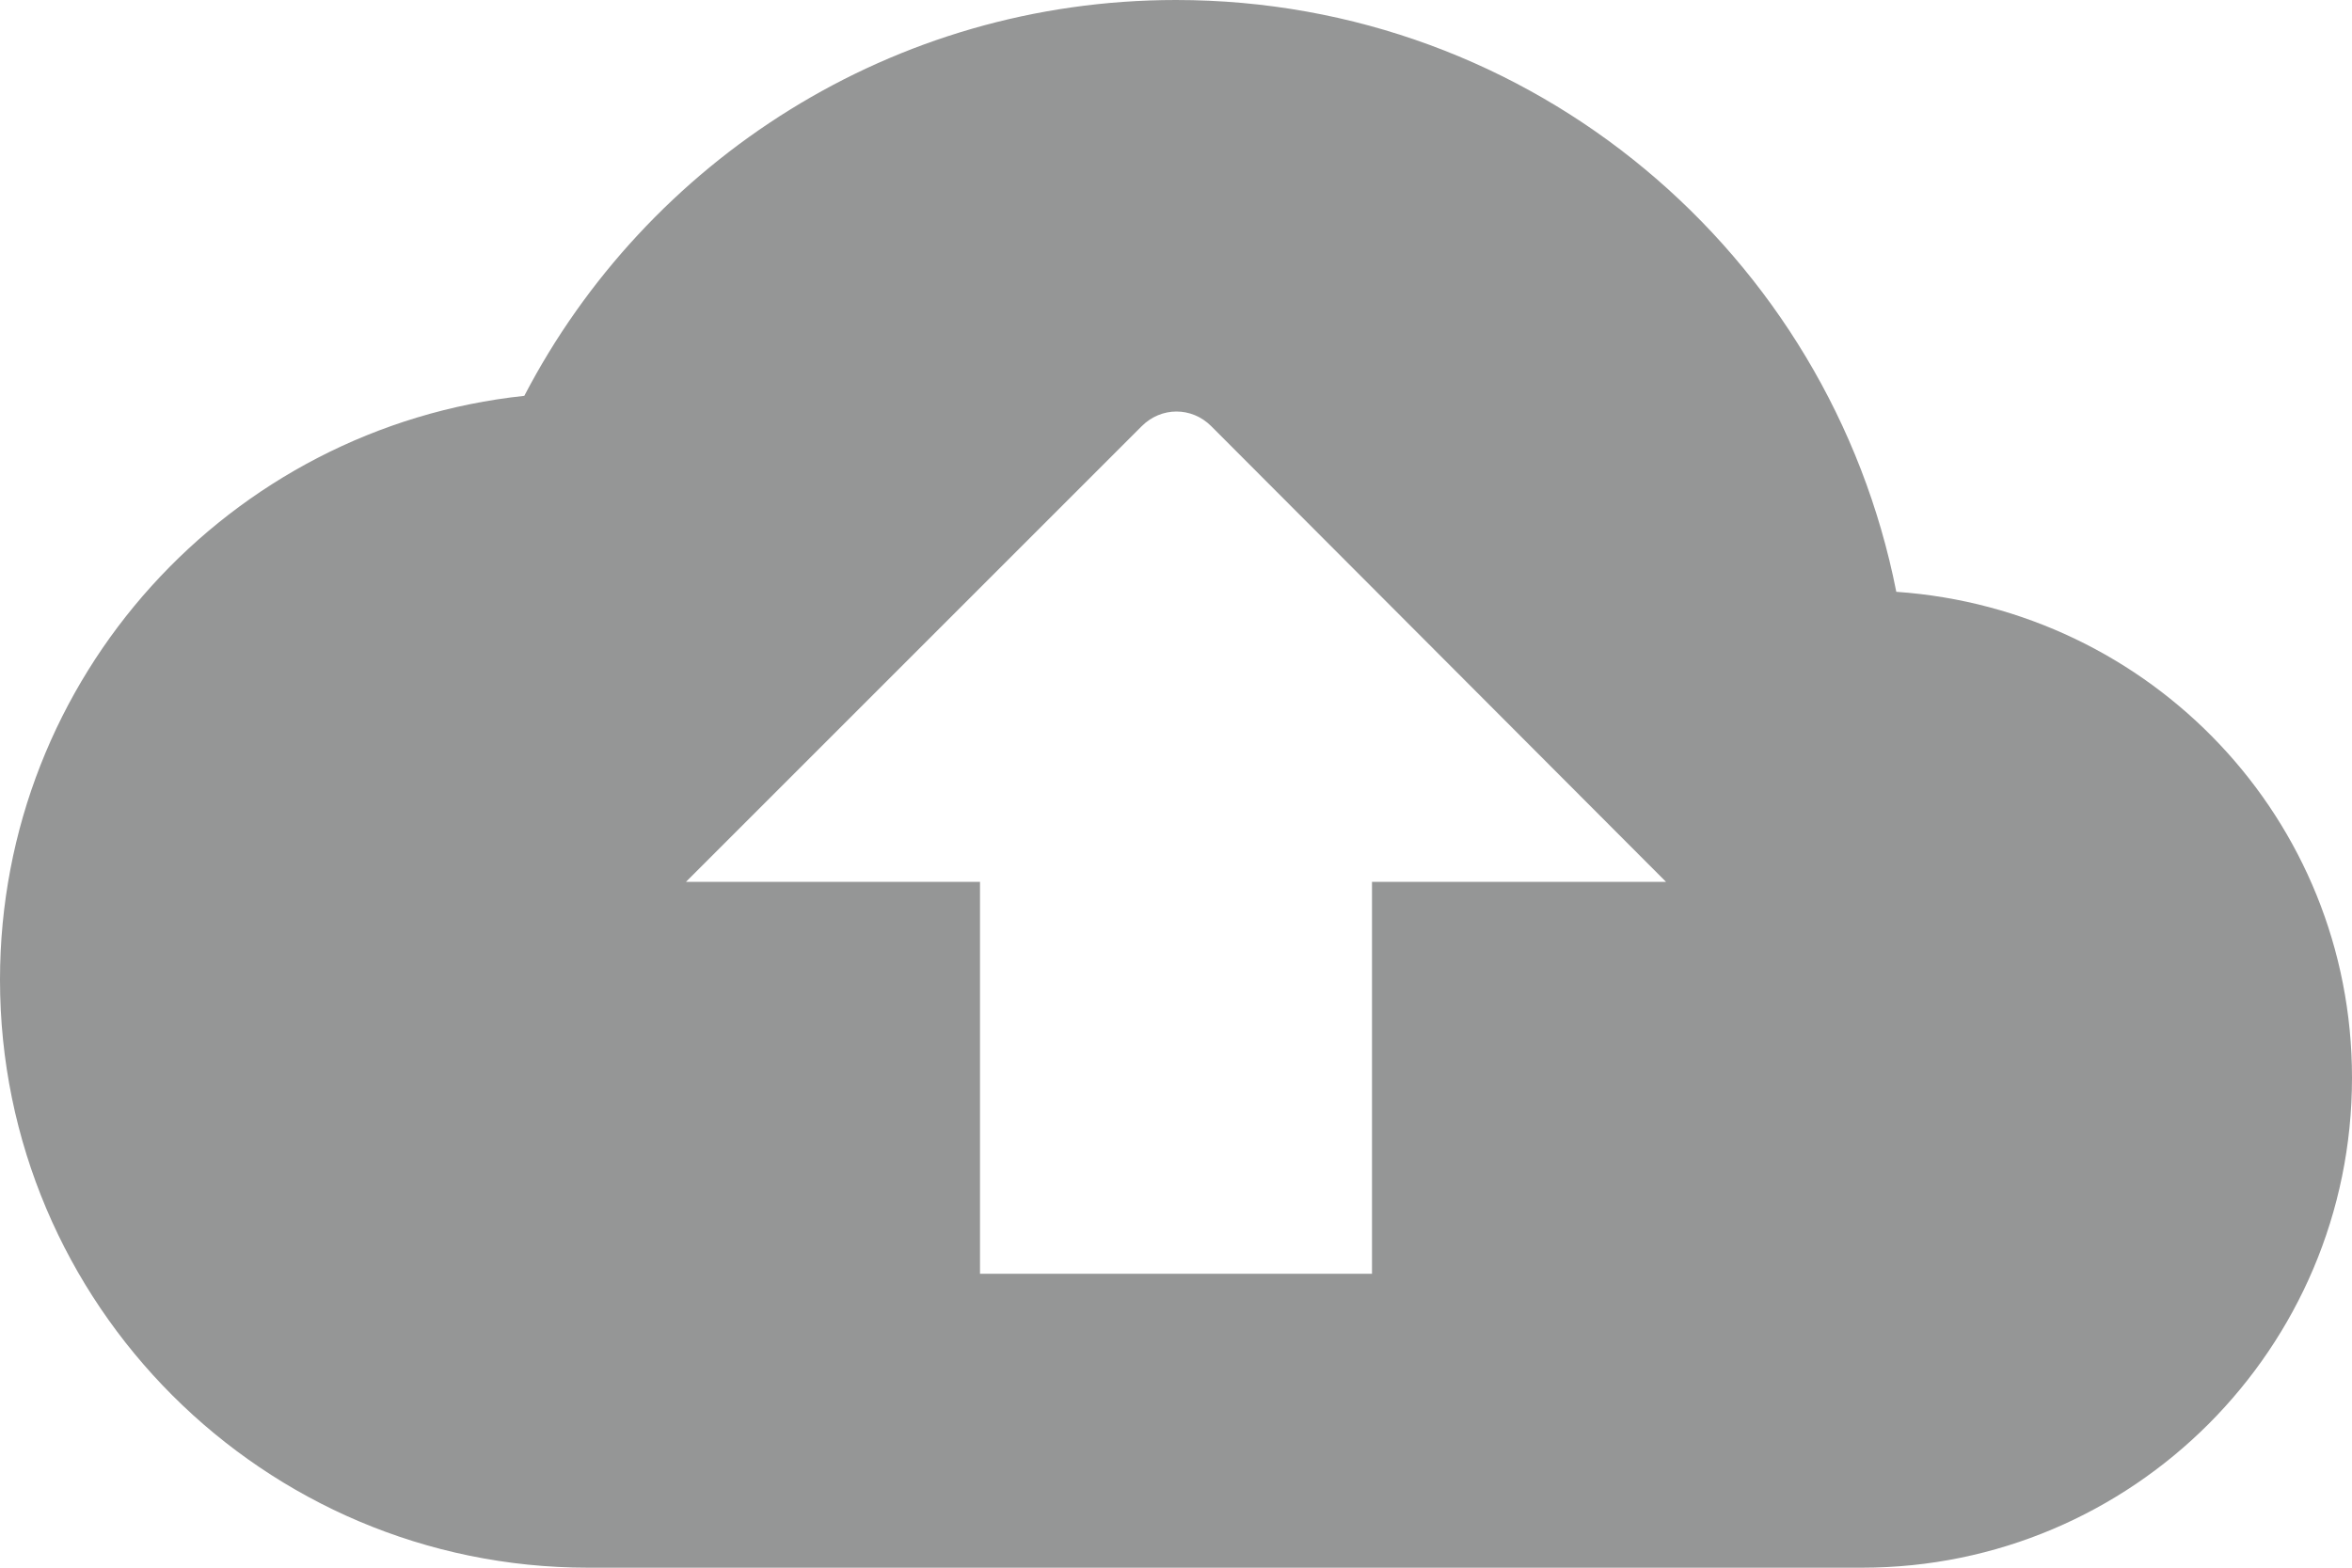<svg width="72" height="48" viewBox="0 0 72 48" fill="none" xmlns="http://www.w3.org/2000/svg">
<path fill-rule="evenodd" clip-rule="evenodd" d="M36 0C46.92 0 56.01 7.77 58.05 18.12C65.85 18.66 72 25.08 72 33C72 41.28 65.28 48 57 48H18C8.07 48 0 39.93 0 30C0 20.73 7.02 13.08 16.05 12.12C19.8 4.92 27.33 0 36 0ZM42 39V27H51L37.08 13.05C36.48 12.45 35.55 12.45 34.95 13.05L21 27H30V39H42Z" fill="#959696"/>
</svg>
